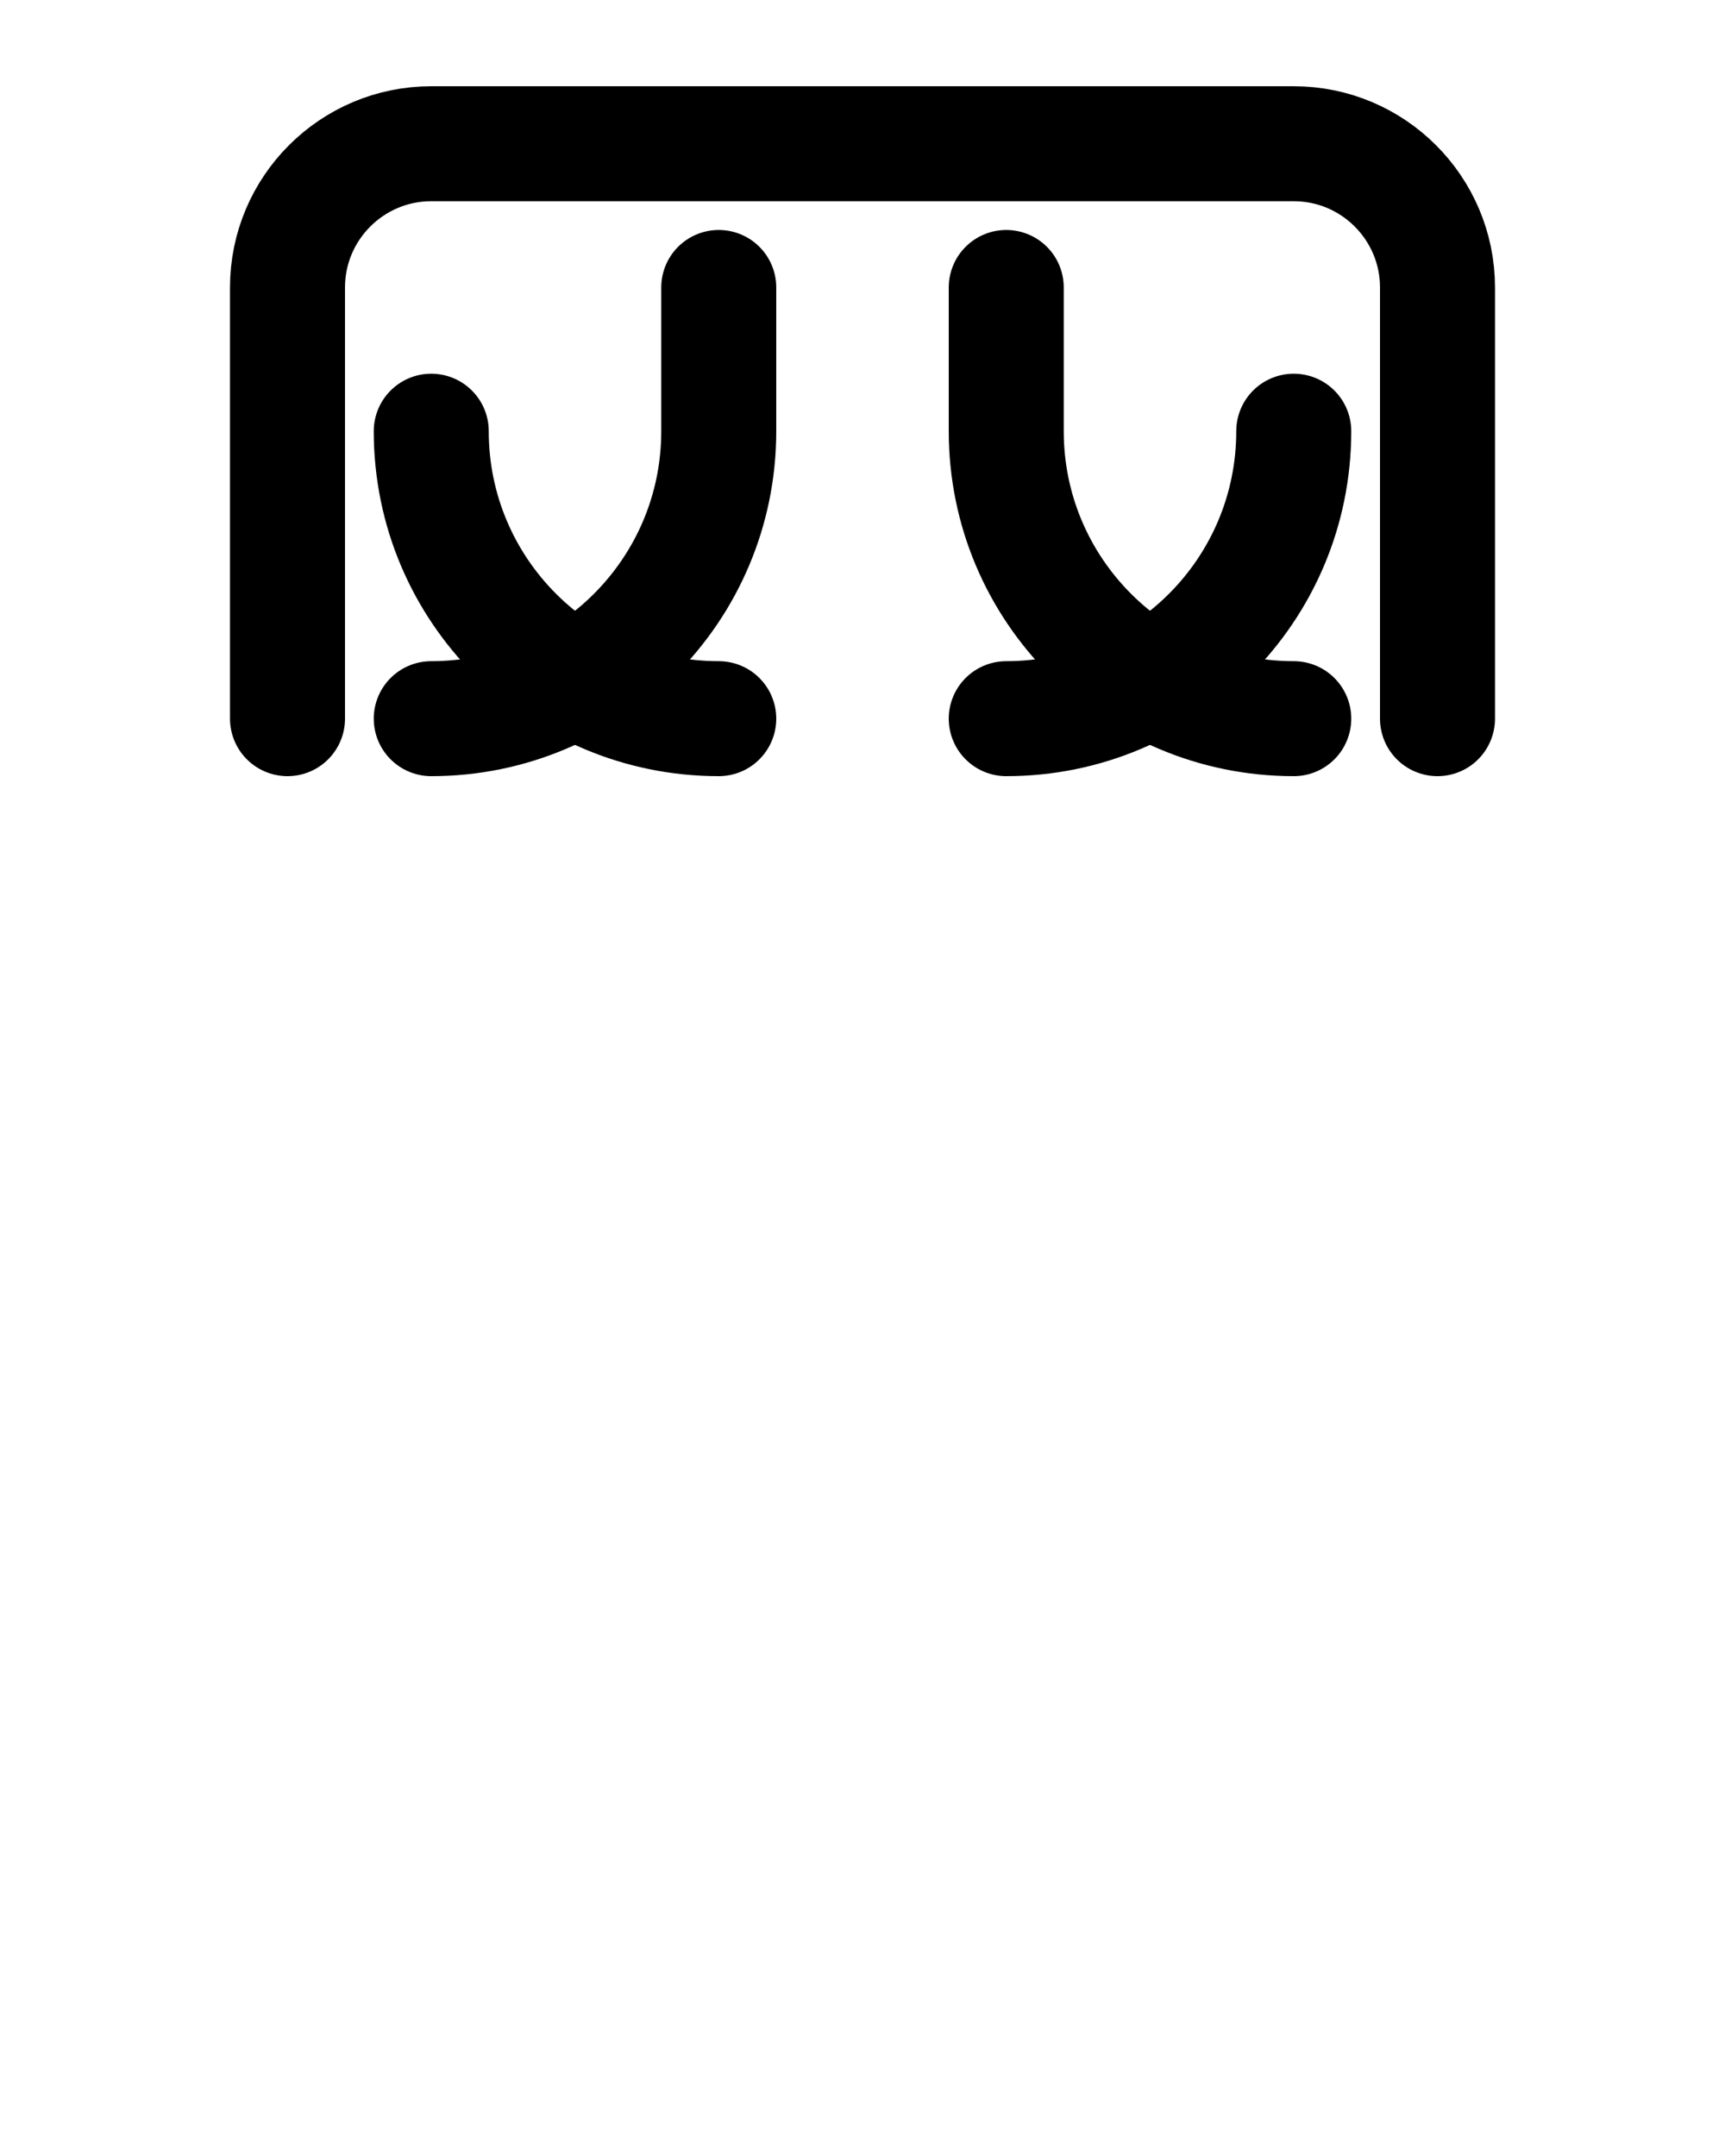 <?xml version="1.0" encoding="utf-8"?>
<!-- Generator: Adobe Illustrator 26.0.0, SVG Export Plug-In . SVG Version: 6.00 Build 0)  -->
<svg version="1.1" id="图层_1" xmlns="http://www.w3.org/2000/svg" xmlns:xlink="http://www.w3.org/1999/xlink" x="0px" y="0px"
	 viewBox="0 0 720 900" style="enable-background:new 0 0 720 900;" xml:space="preserve">
<style type="text/css">
	.st0{fill:none;stroke:#000000;stroke-width:48;stroke-linecap:round;stroke-linejoin:round;stroke-miterlimit:10;}
</style>
<path class="st0" d="M600,300V120c0-33.1-26.9-60-60-60H180c-33.1,0-60,26.9-60,60v180"/>
<path class="st0" d="M180,180c0,66.3,53.7,120,120,120"/>
<path class="st0" d="M180,300c66.3,0,120-53.7,120-120v-60"/>
<path class="st0" d="M540,300c-66.3,0-120-53.7-120-120v-60"/>
<path class="st0" d="M420,300c66.3,0,120-53.7,120-120"/>
</svg>

